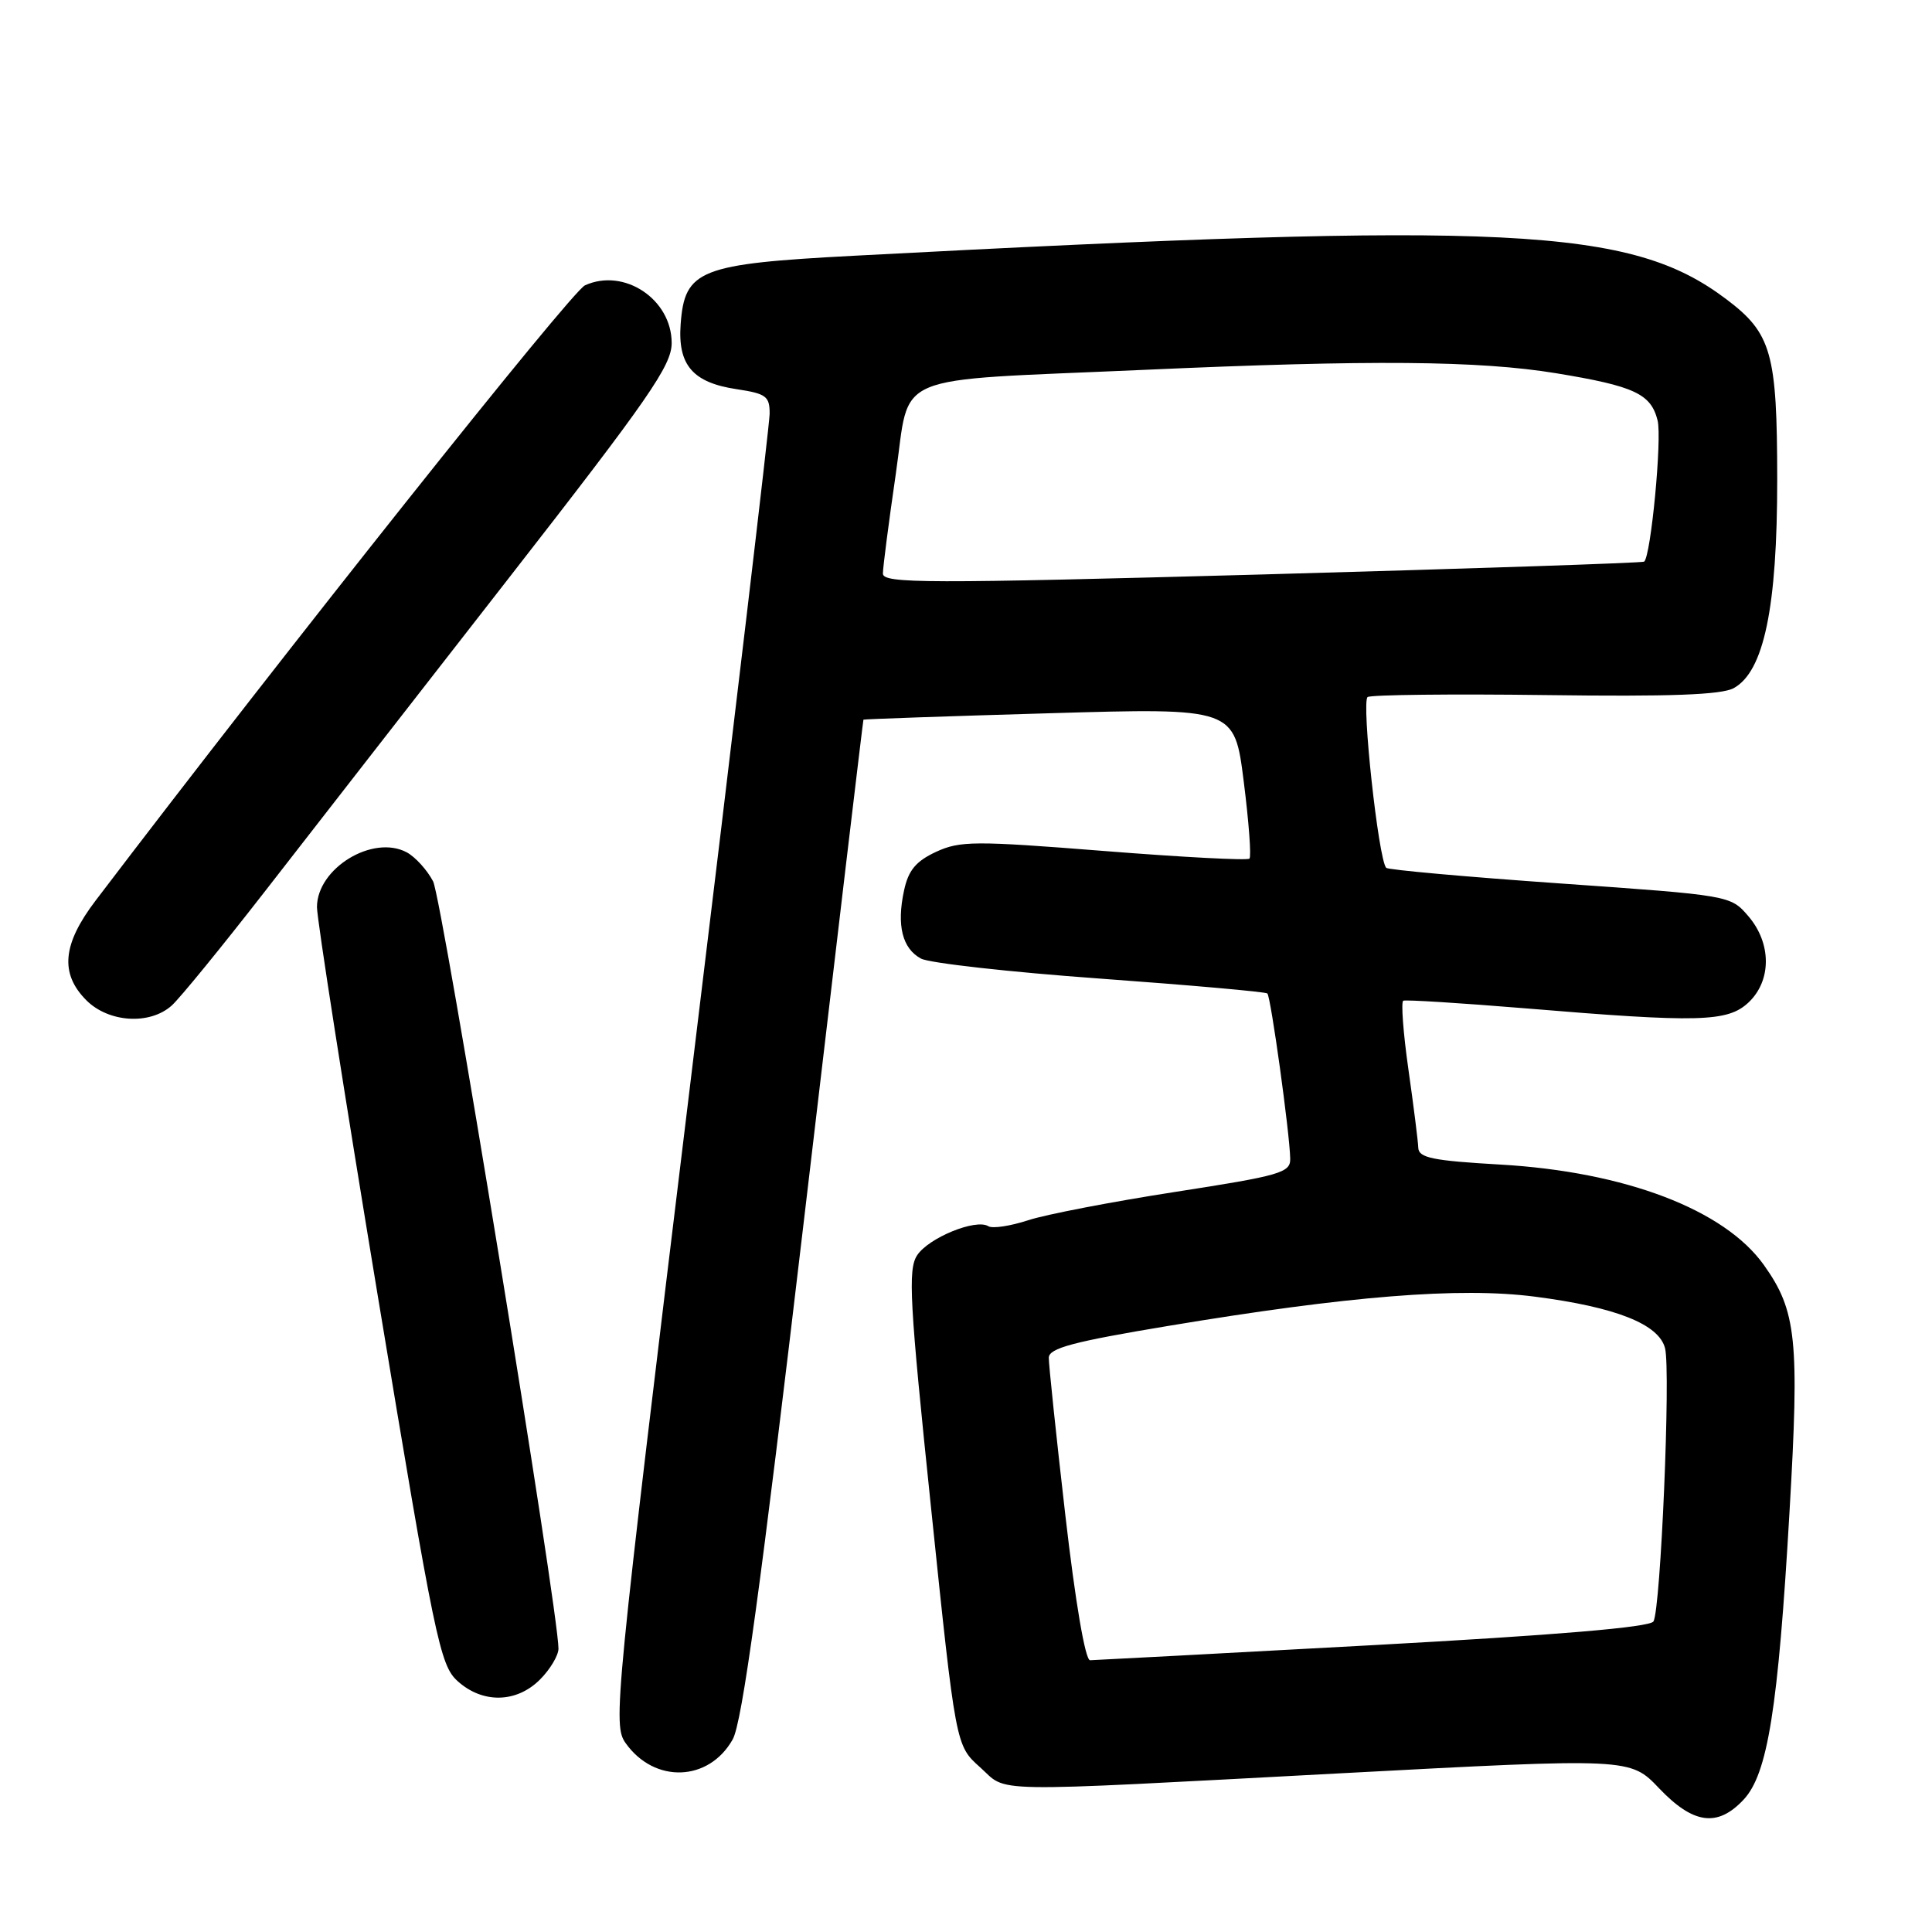 <?xml version="1.0" encoding="UTF-8" standalone="no"?>
<!DOCTYPE svg PUBLIC "-//W3C//DTD SVG 1.1//EN" "http://www.w3.org/Graphics/SVG/1.1/DTD/svg11.dtd" >
<svg xmlns="http://www.w3.org/2000/svg" xmlns:xlink="http://www.w3.org/1999/xlink" version="1.1" viewBox="0 0 256 256">
 <g >
 <path fill="currentColor"
d=" M 231.02 238.48 C 234.23 235.07 235.61 226.43 237.12 200.31 C 238.45 177.51 238.05 173.70 233.73 167.63 C 228.51 160.28 215.33 155.26 198.78 154.31 C 189.87 153.80 187.99 153.42 187.93 152.10 C 187.90 151.22 187.31 146.54 186.62 141.69 C 185.93 136.85 185.63 132.76 185.94 132.60 C 186.25 132.45 193.47 132.90 202.00 133.60 C 225.14 135.53 228.92 135.43 231.69 132.83 C 234.76 129.93 234.75 124.98 231.65 121.38 C 229.30 118.65 229.23 118.64 206.72 117.06 C 194.30 116.19 183.93 115.26 183.68 114.99 C 182.65 113.91 180.37 92.89 181.22 92.36 C 181.72 92.06 192.33 91.94 204.81 92.10 C 221.33 92.32 228.11 92.07 229.73 91.18 C 233.73 88.98 235.50 80.49 235.49 63.50 C 235.48 46.78 234.75 44.17 228.75 39.65 C 216.09 30.09 200.15 29.30 113.12 33.89 C 92.69 34.97 90.72 35.74 90.19 42.95 C 89.79 48.37 91.79 50.70 97.62 51.57 C 101.53 52.16 102.00 52.51 101.98 54.86 C 101.96 56.31 97.27 95.97 91.54 143.00 C 81.42 226.16 81.18 228.57 82.92 231.00 C 86.74 236.35 93.92 236.09 97.08 230.49 C 98.34 228.28 100.79 210.38 106.55 161.50 C 110.82 125.20 114.36 95.44 114.41 95.36 C 114.46 95.29 125.54 94.90 139.03 94.51 C 163.57 93.79 163.57 93.79 164.80 103.54 C 165.48 108.91 165.82 113.51 165.56 113.77 C 165.30 114.04 156.63 113.58 146.29 112.76 C 129.13 111.40 127.20 111.41 124.02 112.88 C 121.36 114.12 120.36 115.32 119.79 118.00 C 118.79 122.61 119.56 125.69 122.04 127.02 C 123.15 127.61 133.83 128.81 145.78 129.67 C 157.73 130.54 167.69 131.42 167.93 131.64 C 168.39 132.06 170.90 150.18 170.96 153.53 C 171.00 155.39 169.68 155.77 155.75 157.93 C 147.36 159.23 138.58 160.92 136.23 161.69 C 133.88 162.46 131.51 162.82 130.96 162.48 C 129.31 161.45 123.03 164.02 121.52 166.34 C 120.29 168.23 120.52 172.47 123.38 199.90 C 126.64 231.29 126.64 231.29 129.84 234.15 C 133.67 237.57 129.75 237.51 177.66 234.97 C 216.01 232.93 216.01 232.93 219.85 236.97 C 224.37 241.71 227.57 242.15 231.02 238.48 Z  M 71.55 222.55 C 72.90 221.20 74.00 219.35 74.00 218.45 C 74.00 213.49 58.58 119.08 57.39 116.79 C 56.61 115.29 55.04 113.56 53.90 112.94 C 49.40 110.54 42.00 115.05 42.00 120.20 C 42.00 121.77 45.63 144.98 50.07 171.78 C 57.62 217.32 58.30 220.65 60.63 222.75 C 63.94 225.75 68.43 225.67 71.55 222.55 Z  M 22.74 133.25 C 23.82 132.29 29.42 125.42 35.19 118.00 C 40.96 110.58 55.42 91.99 67.34 76.70 C 86.01 52.75 89.00 48.43 89.00 45.45 C 89.00 39.65 82.69 35.45 77.51 37.81 C 75.69 38.64 37.85 86.21 12.67 119.33 C 8.27 125.11 7.91 129.00 11.45 132.55 C 14.41 135.50 19.84 135.84 22.74 133.25 Z  M 141.16 200.75 C 139.94 190.16 138.96 180.78 138.97 179.91 C 138.99 178.64 142.16 177.79 154.80 175.69 C 178.69 171.71 193.44 170.53 203.35 171.81 C 214.13 173.20 219.83 175.46 220.63 178.66 C 221.39 181.71 220.05 213.30 219.09 214.85 C 218.62 215.62 206.29 216.66 181.94 217.99 C 161.90 219.08 145.02 219.98 144.44 219.99 C 143.80 220.00 142.49 212.29 141.16 200.75 Z  M 116.99 76.00 C 116.99 75.17 117.76 69.26 118.69 62.85 C 120.69 49.14 117.38 50.53 151.53 49.01 C 181.64 47.66 195.96 47.78 206.22 49.46 C 216.56 51.16 218.76 52.18 219.64 55.71 C 220.24 58.09 218.76 73.65 217.86 74.42 C 217.66 74.59 194.89 75.35 167.25 76.12 C 122.63 77.34 117.00 77.33 116.99 76.00 Z "/>
</g>
</svg>